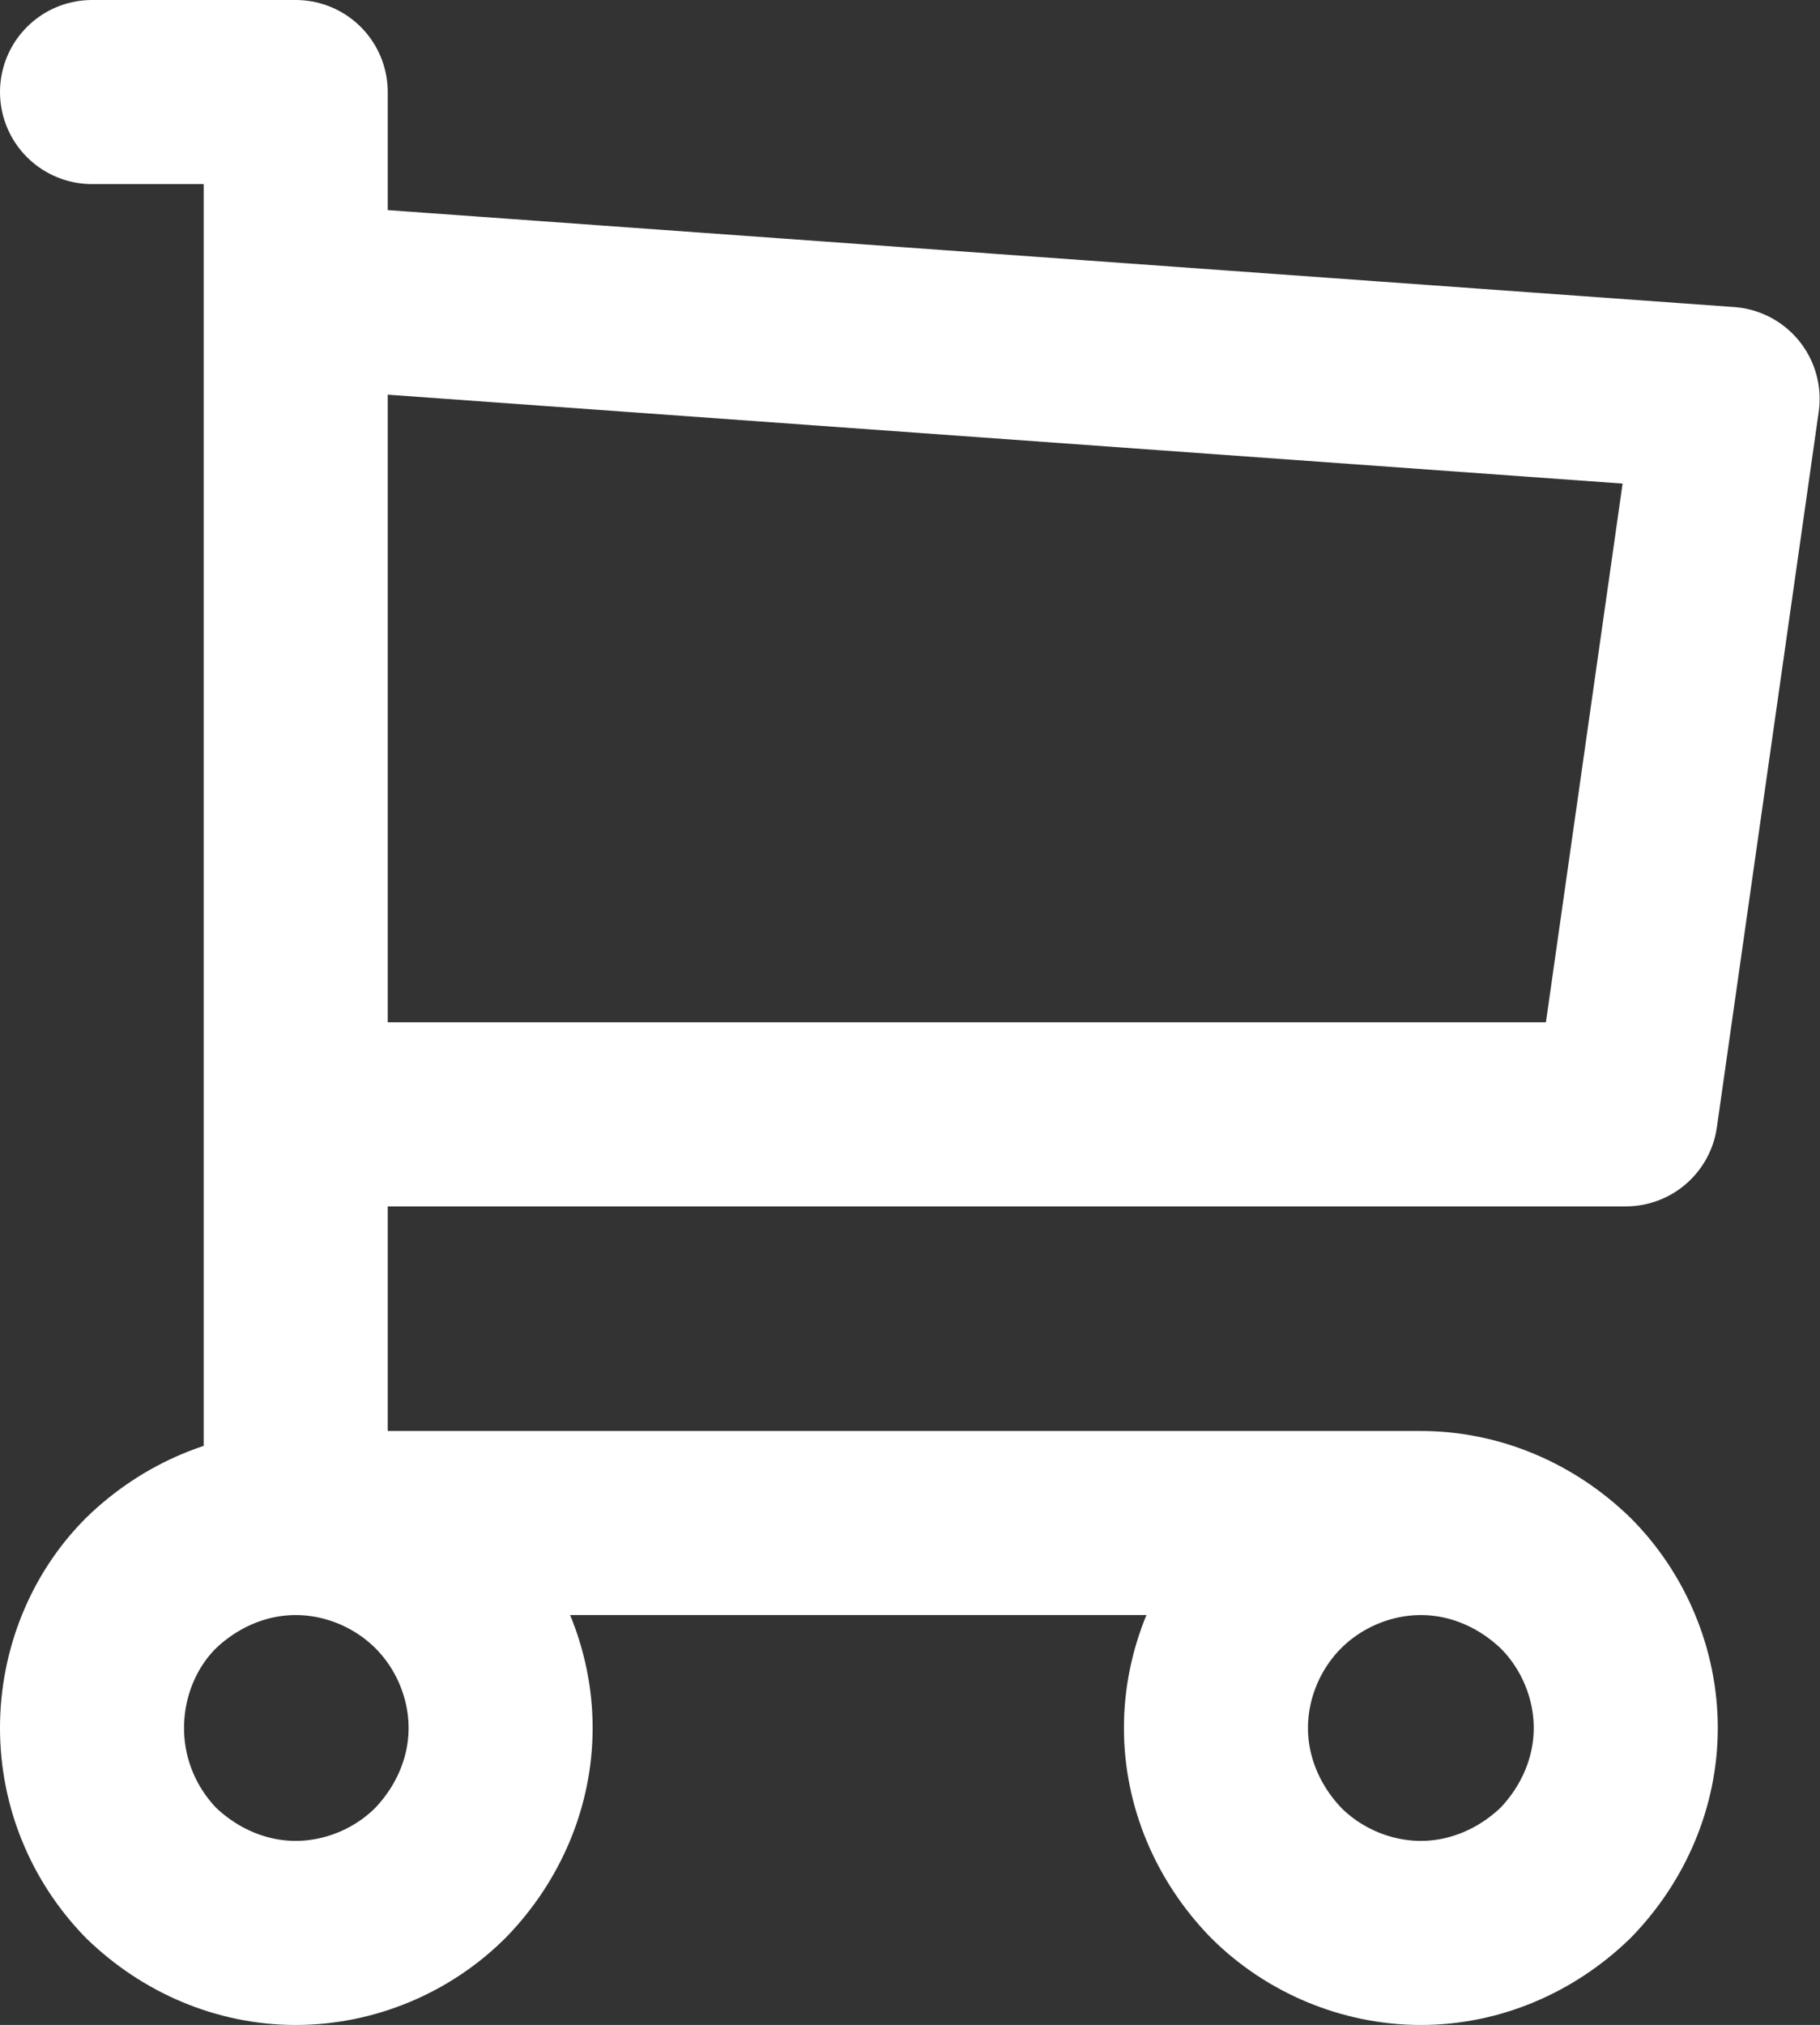 <svg width="14.833" height="16.5" viewBox="0 0 14.833 16.5" fill="none" xmlns="http://www.w3.org/2000/svg" xmlns:xlink="http://www.w3.org/1999/xlink">
	<rect x="0" y="0" width="14.833" height="16.5" fill="#333333" stroke="none"/>
	<desc>
			Created with Pixso.
	</desc>
	<defs/>
	<path id="Vector" d="M1.23 15.26C1.55 15.57 1.97 15.75 2.41 15.75C2.85 15.75 3.28 15.57 3.59 15.26C3.9 14.94 4.08 14.52 4.08 14.08C4.08 13.64 3.9 13.21 3.59 12.9C3.28 12.59 2.85 12.41 2.41 12.41C1.97 12.41 1.55 12.59 1.23 12.9C0.92 13.21 0.75 13.64 0.75 14.08C0.75 14.52 0.92 14.94 1.23 15.26ZM10.4 15.26C10.71 15.57 11.14 15.75 11.58 15.75C12.02 15.75 12.44 15.57 12.76 15.26C13.07 14.94 13.25 14.52 13.25 14.08C13.25 13.64 13.07 13.21 12.76 12.9C12.44 12.59 12.02 12.41 11.58 12.41C11.14 12.41 10.71 12.59 10.4 12.9C10.09 13.21 9.91 13.64 9.91 14.08C9.91 14.52 10.09 14.94 10.4 15.26ZM11.58 12.41L2.41 12.41M2.41 12.41L2.41 0.75L0.75 0.75M2.41 2.41L14.08 3.25L13.25 9.08L2.41 9.08" stroke="#FFFFFF" stroke-opacity="1" stroke-width="1.5" stroke-linejoin="round" stroke-linecap="round"/>
</svg>
